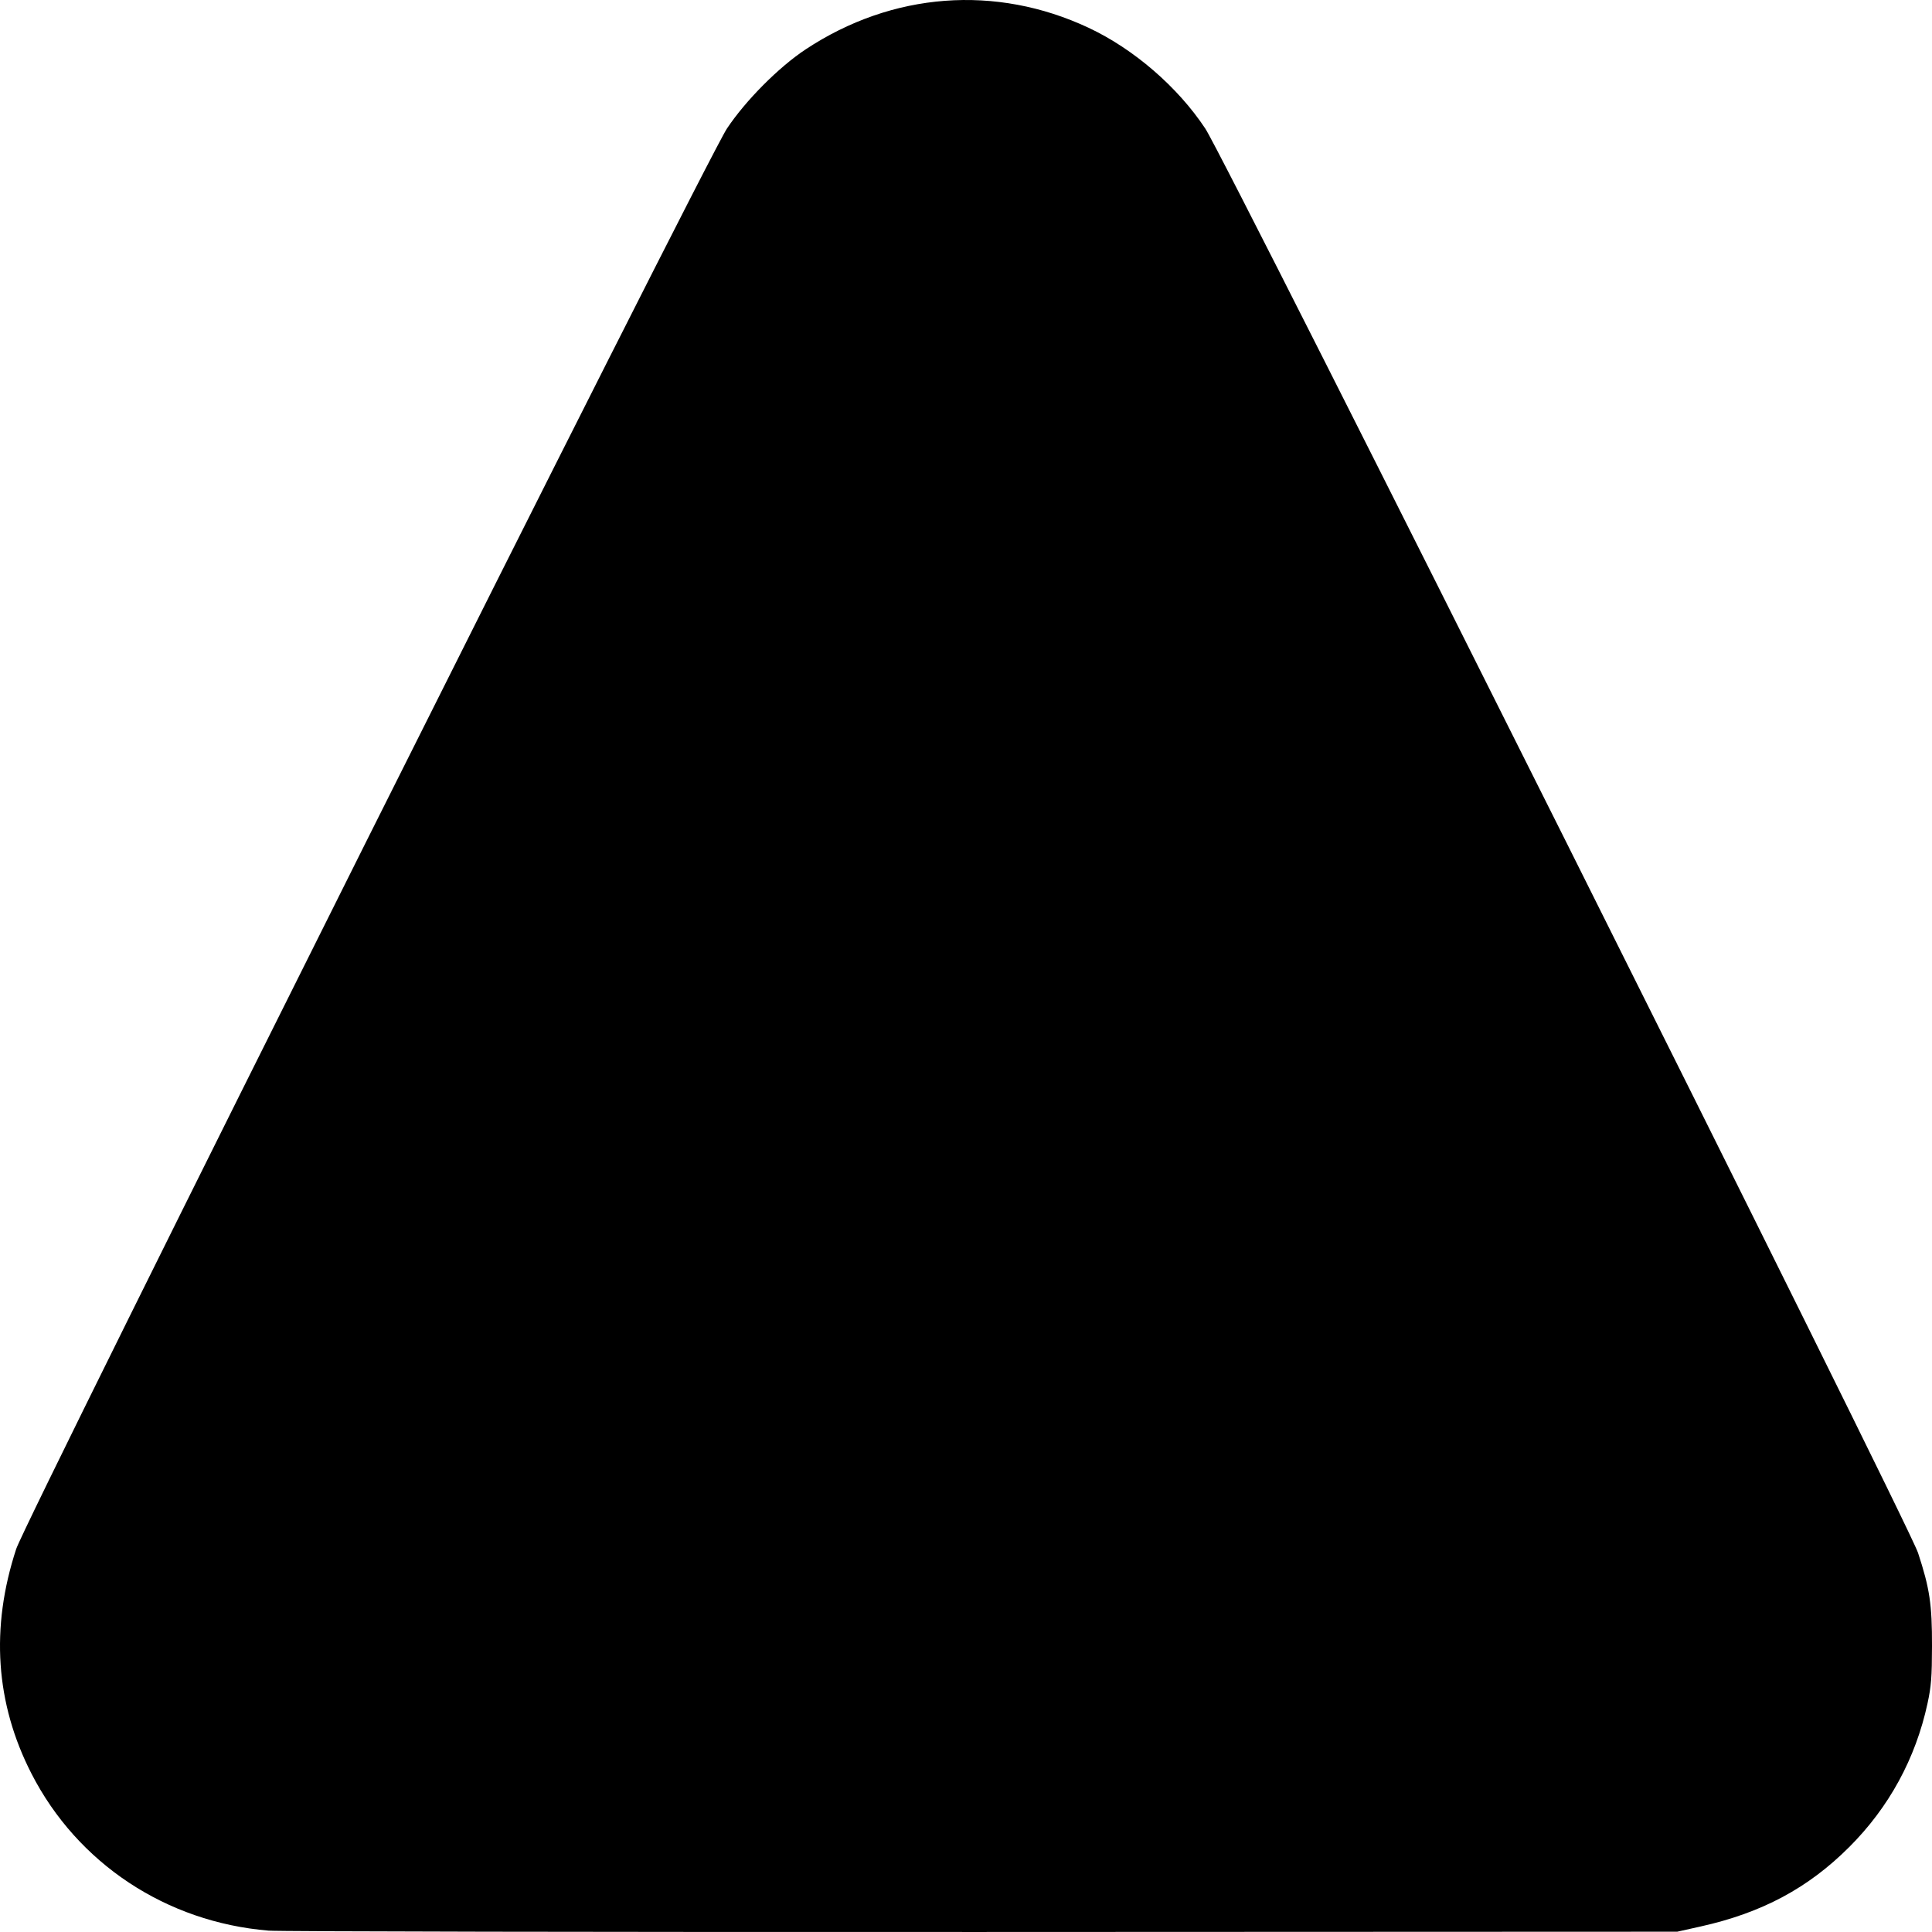 <svg
xmlns="http://www.w3.org/2000/svg"
viewBox="0 0 320 320">
<path
d="M 44.495,319.775 C 27.526,318.37 12.827,308.638 5.211,293.767 -0.751,282.127 -1.601,269.631 2.681,256.563 4.331,251.524 116.907,26.546 120.41,21.284 c 3.095,-4.648 8.583,-10.167 13.04,-13.113 14.324,-9.468 31.492,-10.775 46.86,-3.568 7.476,3.506 14.769,9.806 19.325,16.694 3.521,5.323 116.422,230.937 118.054,235.91 1.934,5.894 2.327,8.52 2.312,15.448 -0.011,5.107 -0.133,6.67 -0.742,9.48 -1.977,9.138 -6.378,17.212 -12.97,23.795 -6.813,6.804 -14.448,10.888 -24.581,13.149 l -3.903,0.871 -115.044,0.046 c -63.274,0.025 -116.494,-0.074 -118.266,-0.221 z"/>
</svg>
